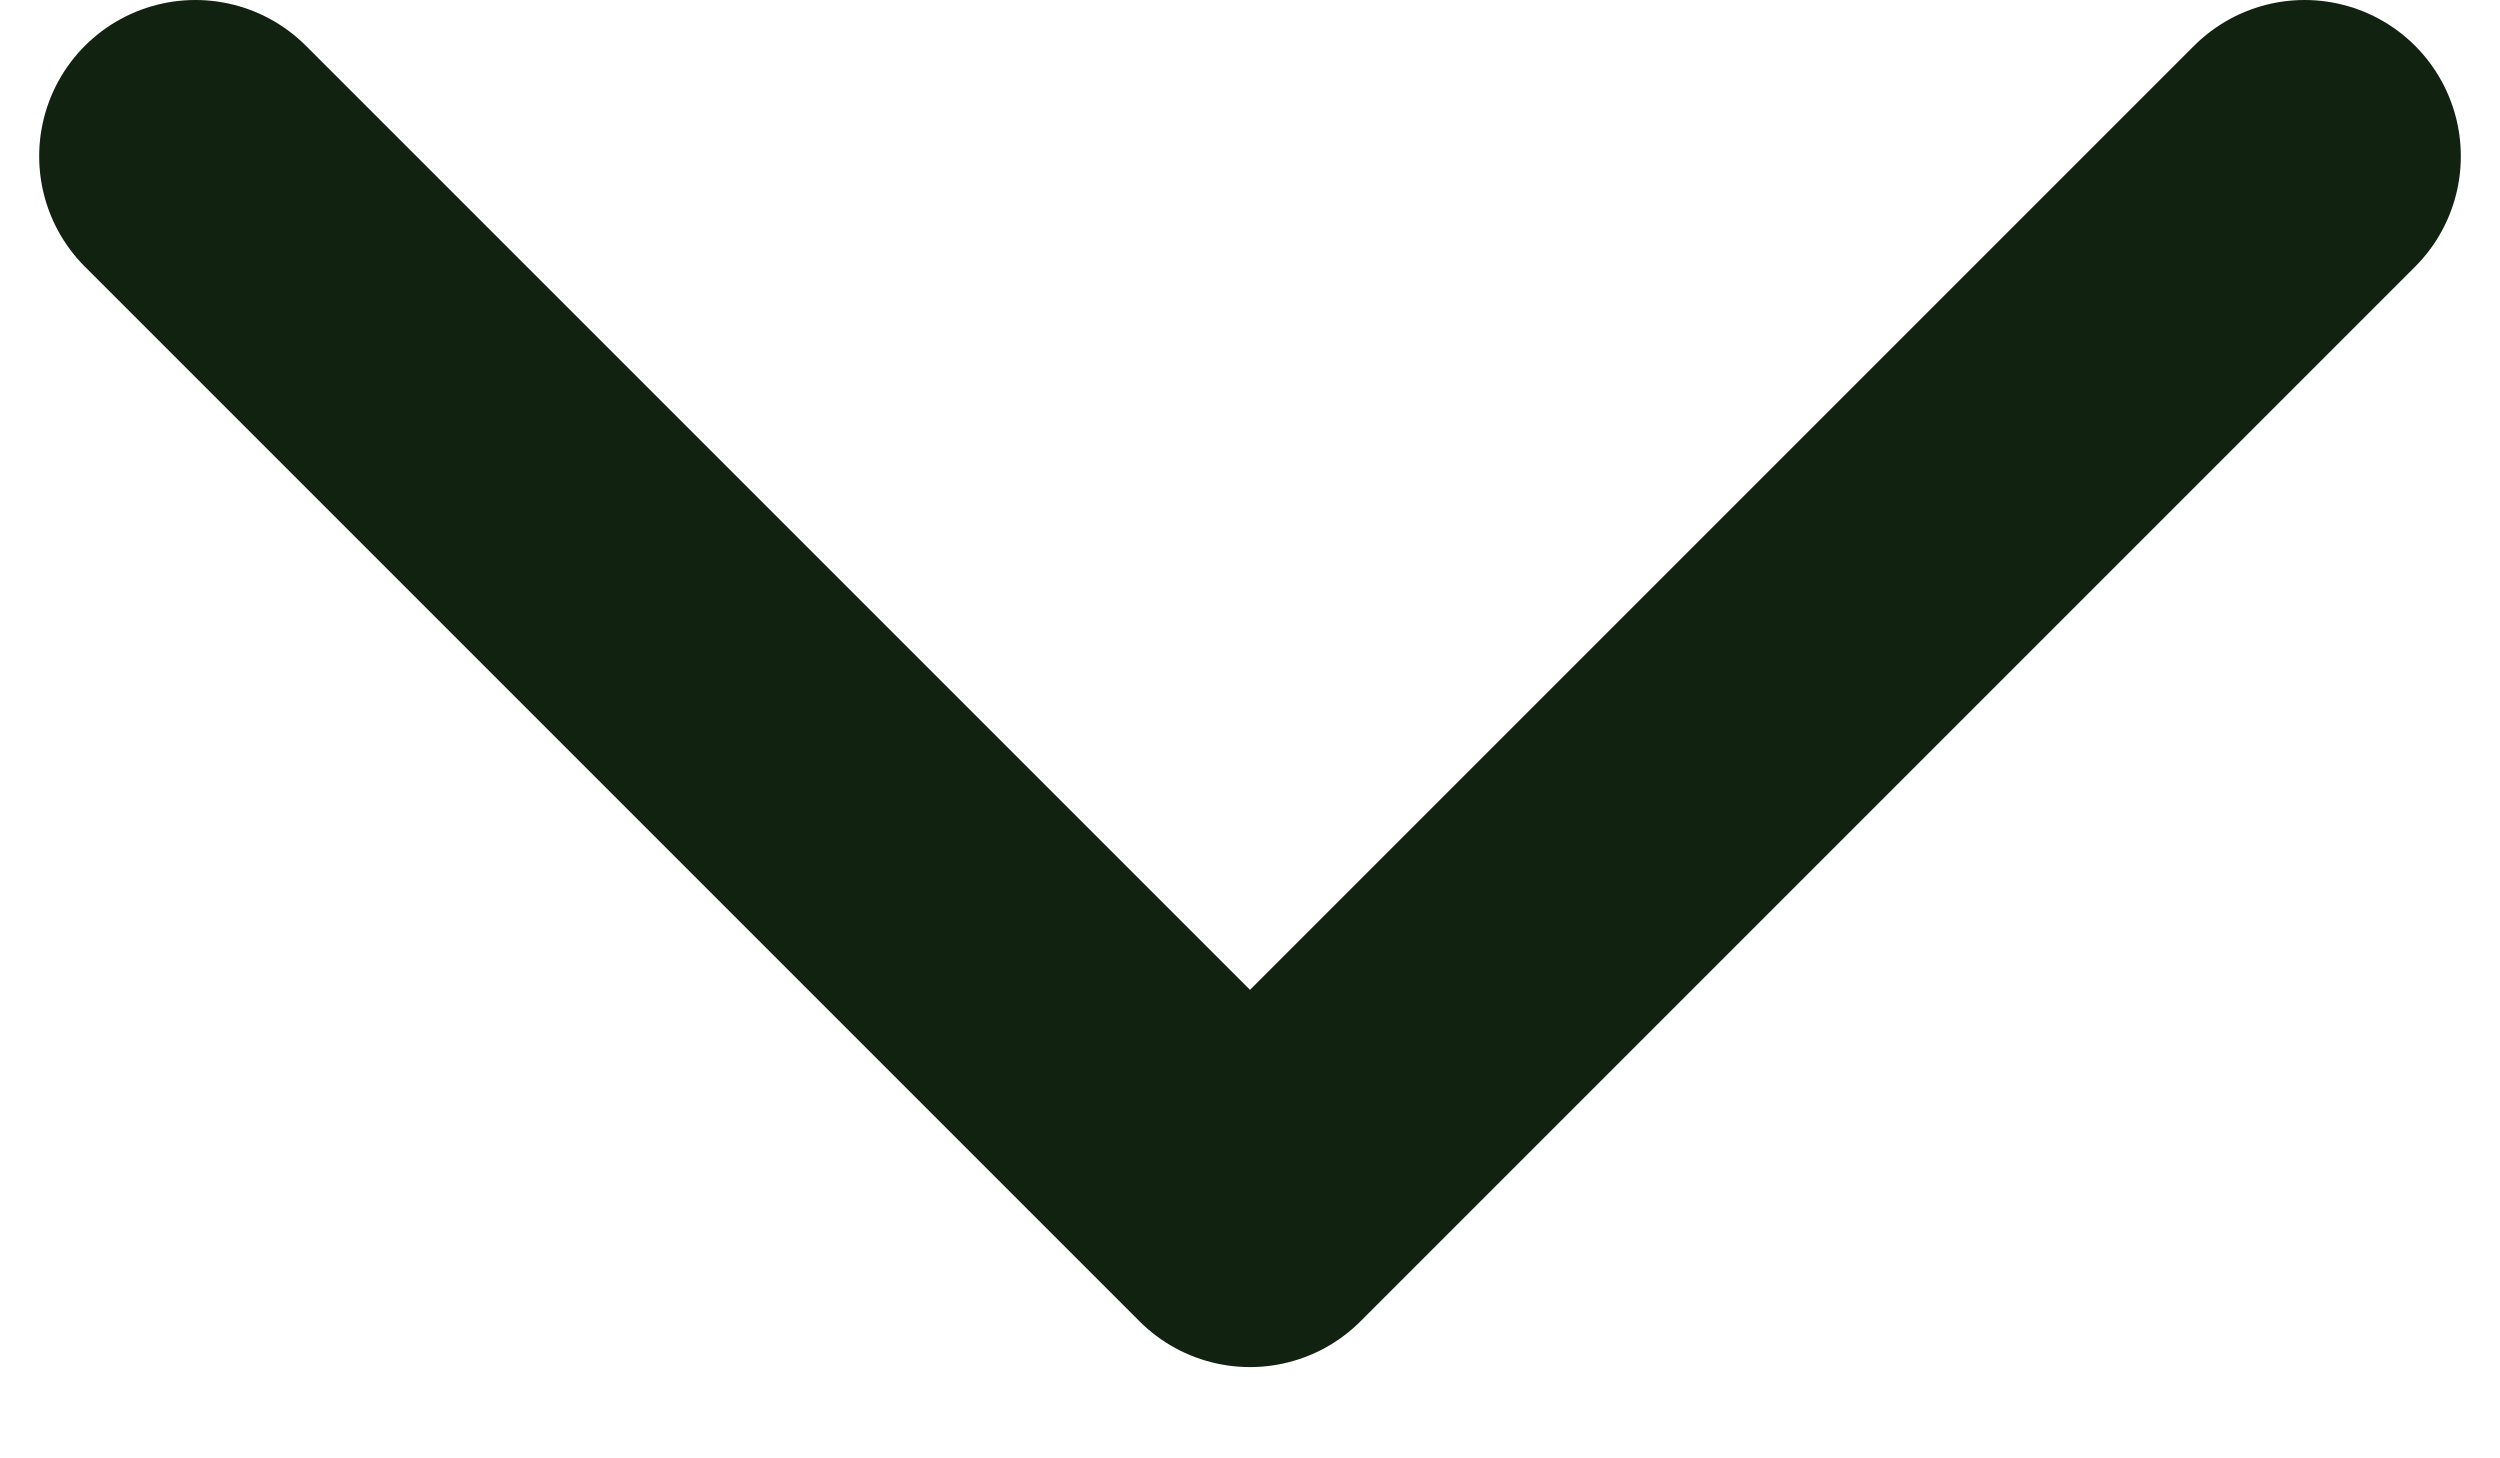 <svg width="12" height="7" viewBox="0 0 12 7" fill="none" xmlns="http://www.w3.org/2000/svg">
<path d="M0.938 0.75L6 5.812L11.062 0.75" stroke="#112211" stroke-width="1.5" stroke-linecap="round" stroke-linejoin="round"/>
</svg>
